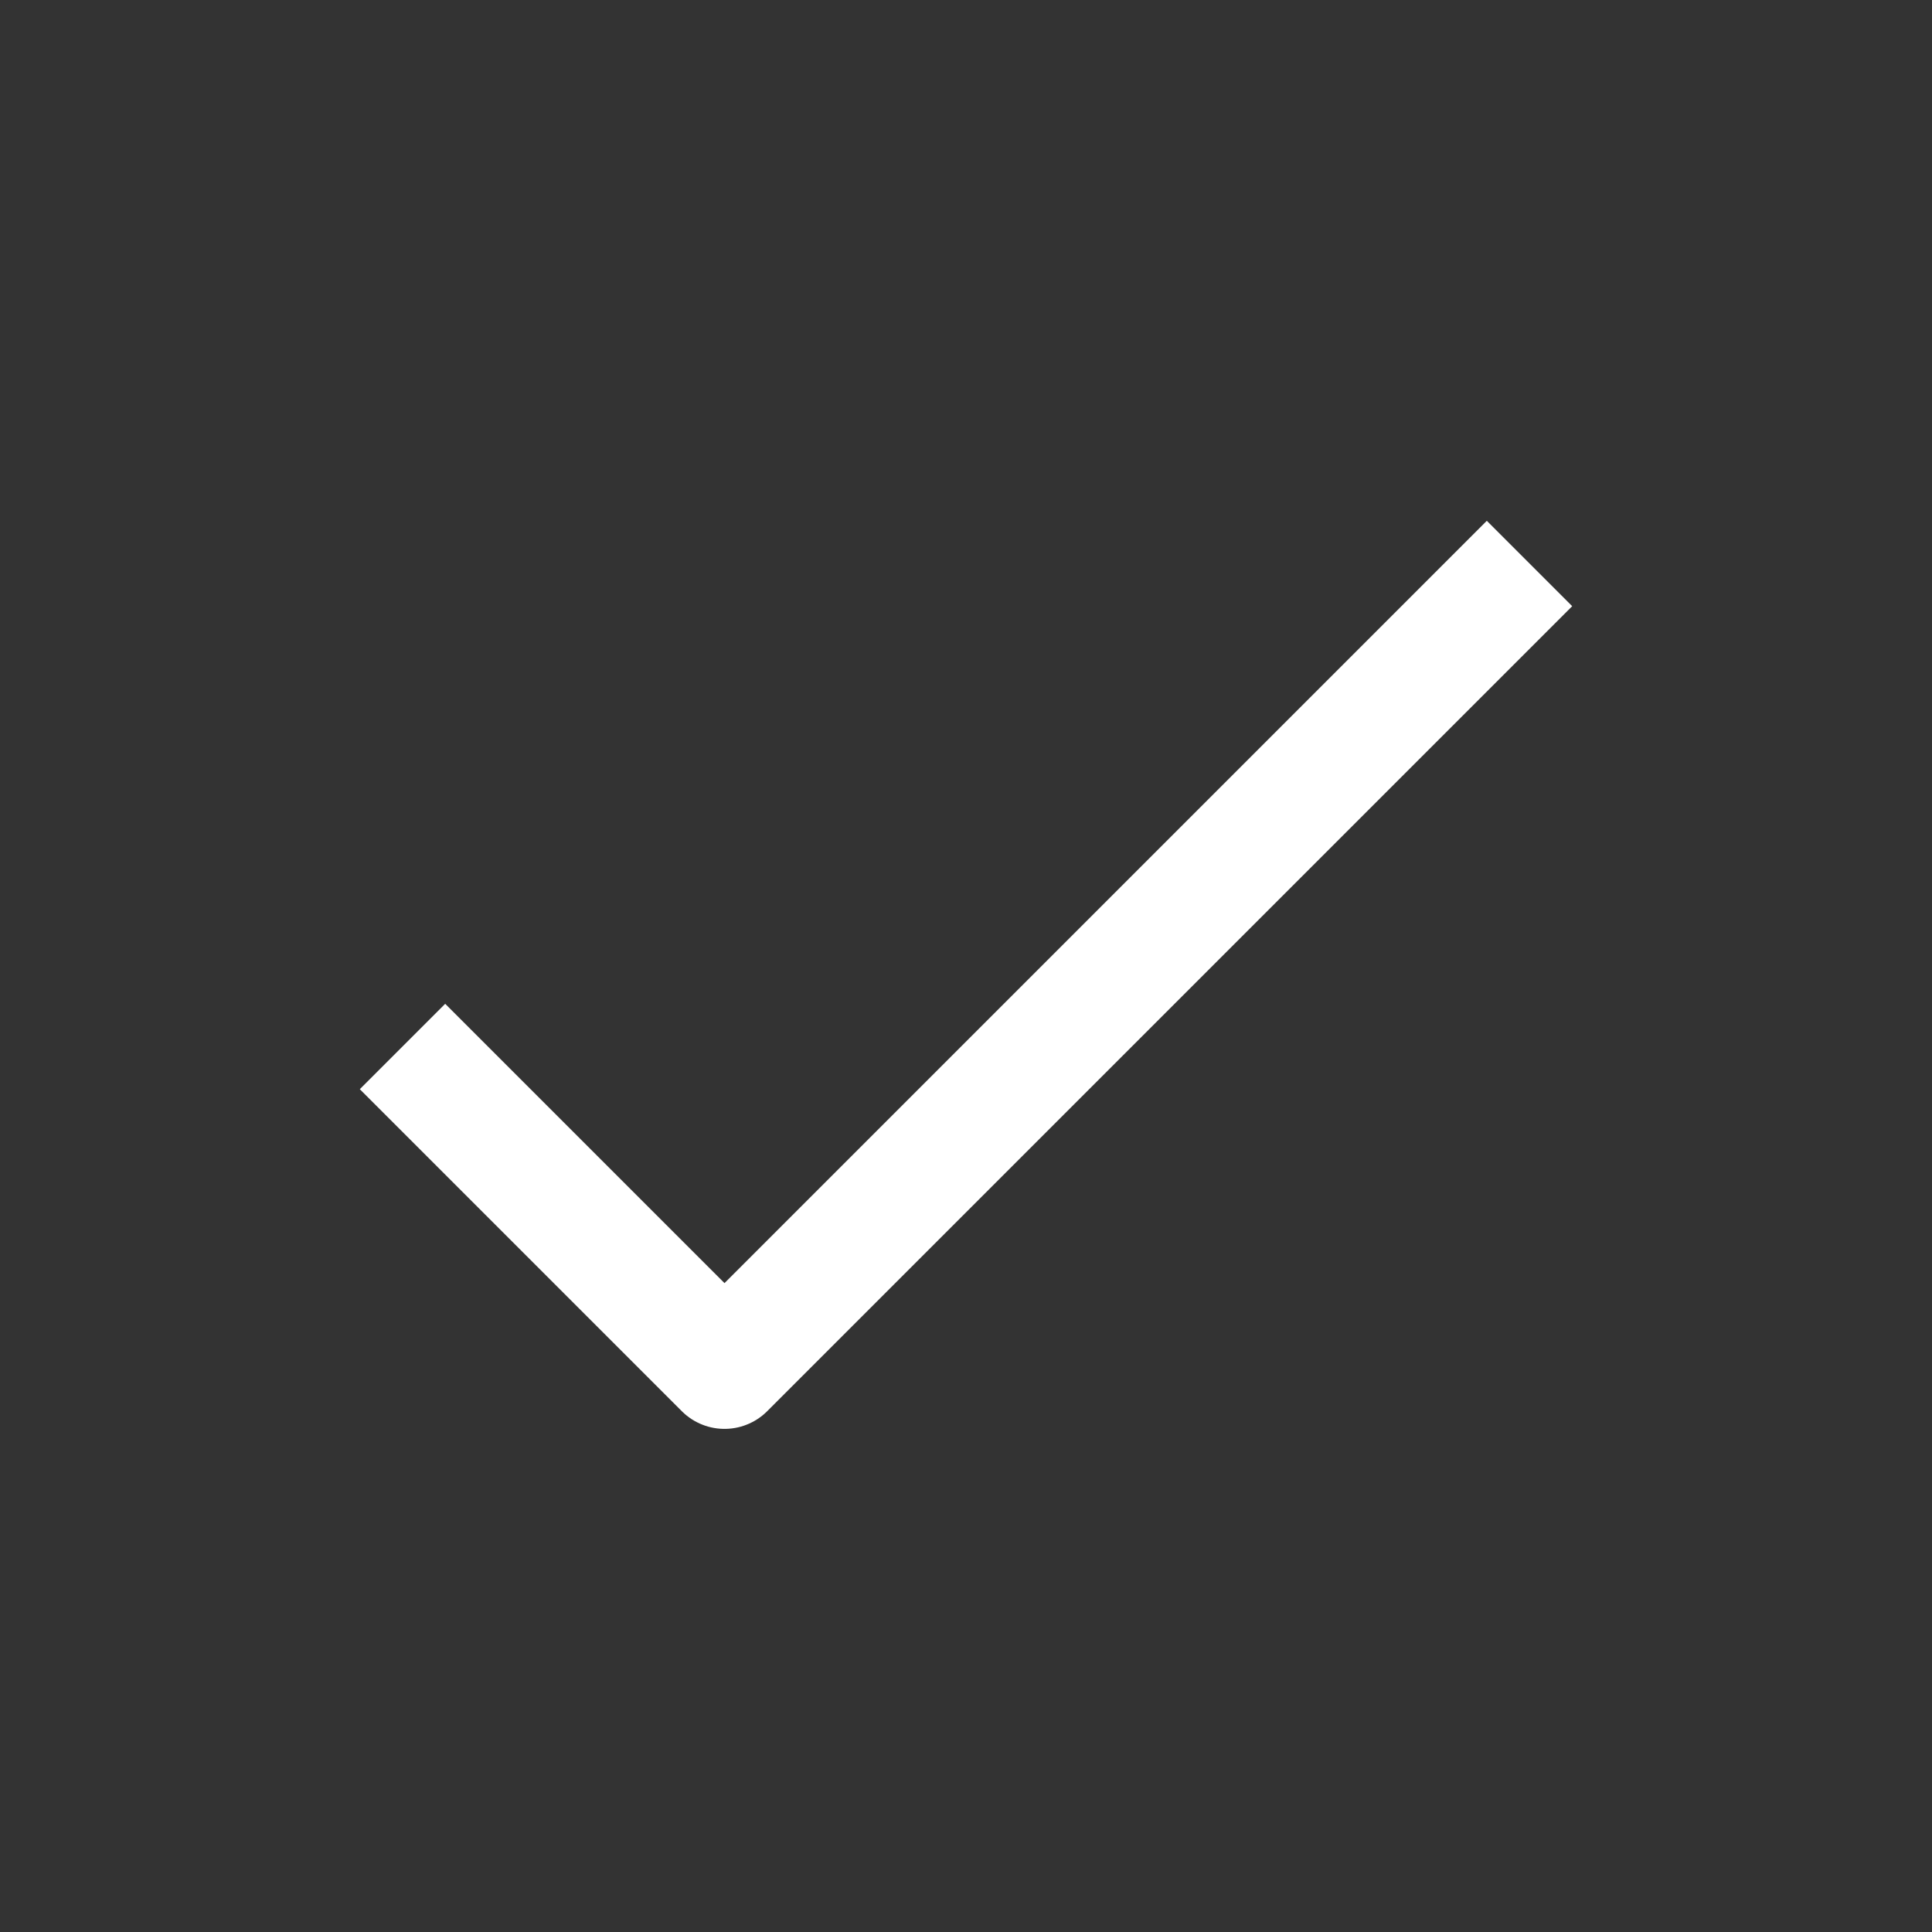 <?xml version="1.0" encoding="UTF-8"?><svg id="Layer_1" xmlns="http://www.w3.org/2000/svg" width="24" height="24" viewBox="0 0 24 24"><rect x="0" y="0" width="24" height="24" fill="#333333" stroke="none"/><path d="m5,13l4,4,10-10" fill="none" stroke="#fff" stroke-linejoin="round" stroke-width="1.5"/></svg>